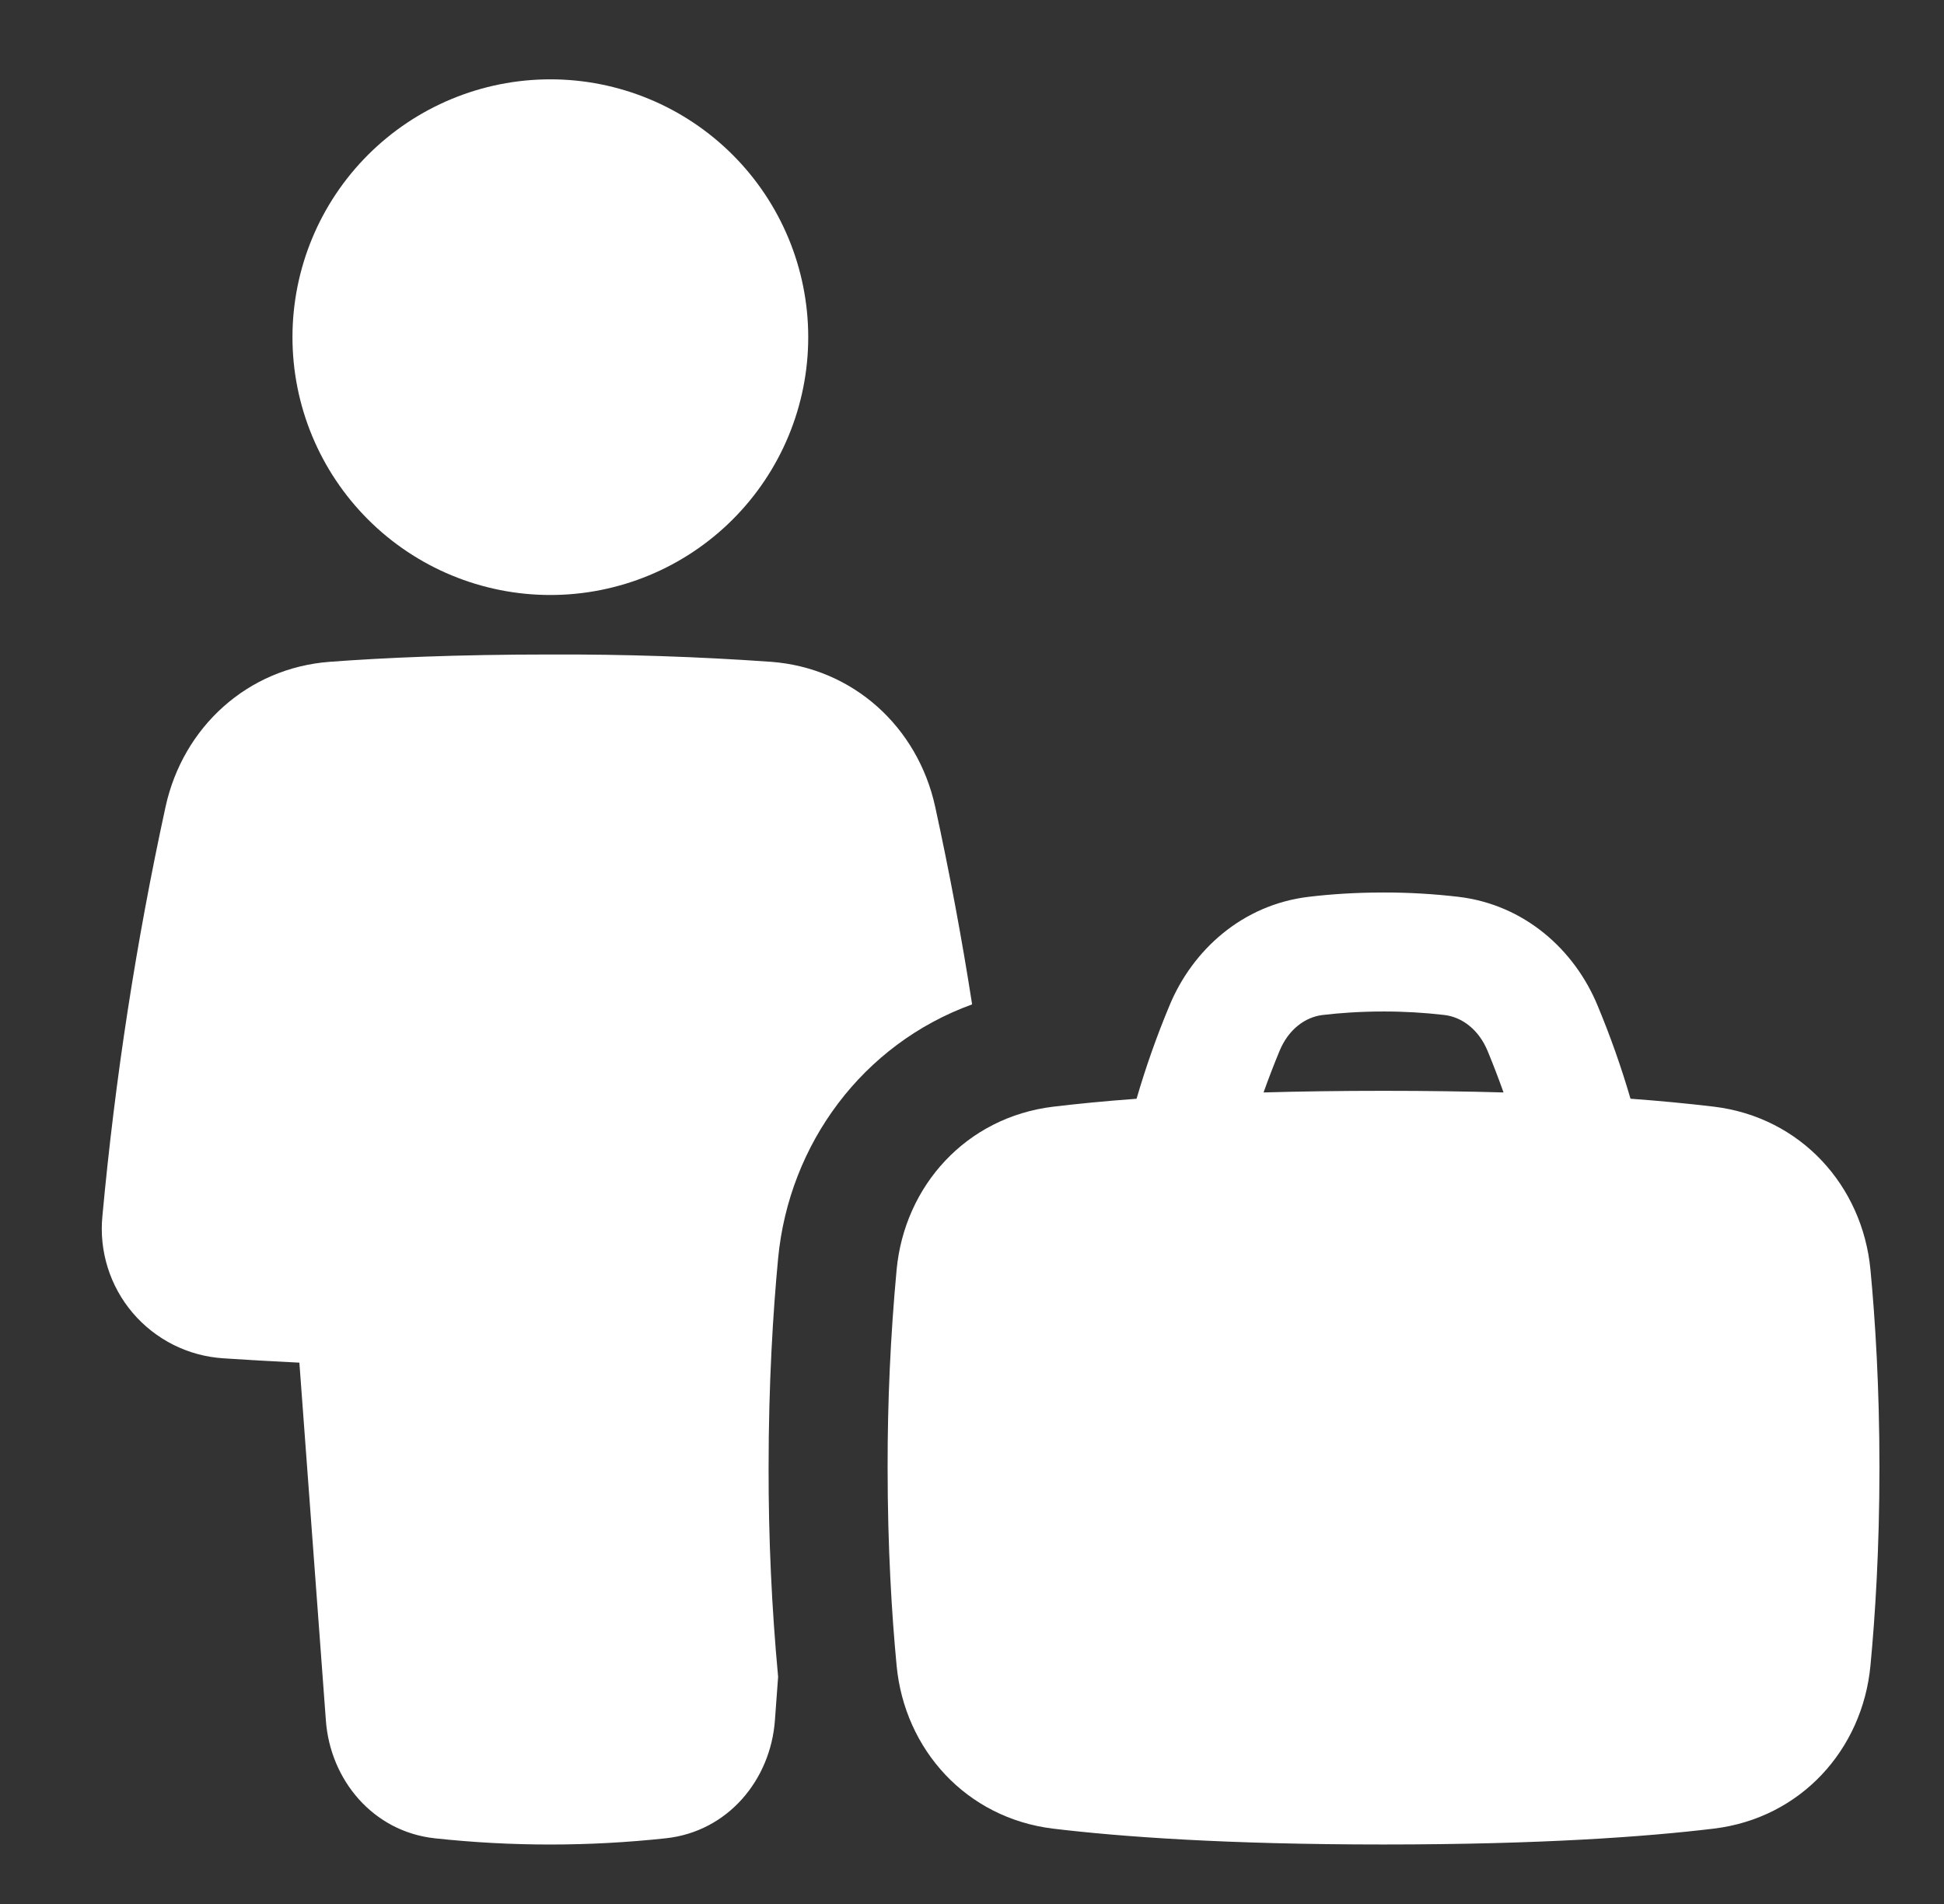 <svg width="49" height="48" viewBox="0 0 49 48" fill="none" xmlns="http://www.w3.org/2000/svg">
<rect x="0" y="0" width="49" height="48" fill="#333333" stroke="none"/>
<path fill-rule="evenodd" clip-rule="evenodd" d="M20.372 8.5C20.372 10.224 19.687 11.877 18.468 13.096C17.249 14.315 15.596 15 13.872 15C12.148 15 10.495 14.315 9.276 13.096C8.057 11.877 7.372 10.224 7.372 8.5C7.372 6.776 8.057 5.123 9.276 3.904C10.495 2.685 12.148 2 13.872 2C15.596 2 17.249 2.685 18.468 3.904C19.687 5.123 20.372 6.776 20.372 8.5ZM13.872 16.5C11.499 16.5 9.667 16.583 8.315 16.684C6.241 16.838 4.613 18.328 4.173 20.339C3.432 23.744 2.901 27.19 2.581 30.66C2.538 31.097 2.584 31.537 2.715 31.956C2.846 32.374 3.06 32.763 3.344 33.097C3.628 33.431 3.977 33.705 4.369 33.902C4.761 34.099 5.188 34.215 5.626 34.243C6.187 34.281 6.828 34.319 7.546 34.353L8.214 43.374C8.324 44.873 9.4 46.173 10.957 46.344C12.895 46.554 14.85 46.553 16.788 46.343C18.345 46.173 19.421 44.873 19.532 43.374L19.613 42.273C19.45 40.52 19.37 38.761 19.373 37C19.373 34.858 19.486 33.067 19.613 31.724C19.887 28.842 21.743 26.321 24.503 25.321C24.243 23.651 23.932 21.989 23.572 20.338C23.132 18.328 21.505 16.838 19.43 16.684C17.581 16.554 15.727 16.493 13.873 16.5H13.872ZM29.475 25.357C29.156 26.122 28.88 26.904 28.648 27.7C27.826 27.76 27.131 27.83 26.548 27.9C24.358 28.164 22.801 29.89 22.6 32.008C22.446 33.667 22.37 35.333 22.373 37C22.373 39.038 22.48 40.733 22.6 41.992C22.801 44.109 24.357 45.836 26.548 46.101C28.245 46.305 30.901 46.5 34.873 46.5C38.845 46.5 41.501 46.305 43.198 46.1C45.388 45.836 46.945 44.11 47.146 41.992C47.266 40.733 47.373 39.038 47.373 37C47.373 34.962 47.266 33.267 47.146 32.008C46.945 29.891 45.389 28.164 43.198 27.899C42.499 27.816 41.799 27.75 41.098 27.699C40.866 26.904 40.59 26.122 40.271 25.357C39.691 23.946 38.427 22.807 36.76 22.609C36.134 22.536 35.504 22.499 34.873 22.5C34.153 22.5 33.52 22.545 32.987 22.609C31.32 22.807 30.057 23.946 29.475 25.357ZM34.873 25.5C34.279 25.5 33.764 25.538 33.34 25.588C32.9 25.64 32.476 25.948 32.25 26.499C32.115 26.826 31.978 27.179 31.849 27.541C32.759 27.515 33.765 27.5 34.873 27.5C35.981 27.5 36.987 27.515 37.898 27.541C37.773 27.191 37.64 26.843 37.498 26.499C37.271 25.949 36.846 25.64 36.406 25.588C35.897 25.529 35.385 25.499 34.873 25.5Z" fill="white"/>
</svg>
